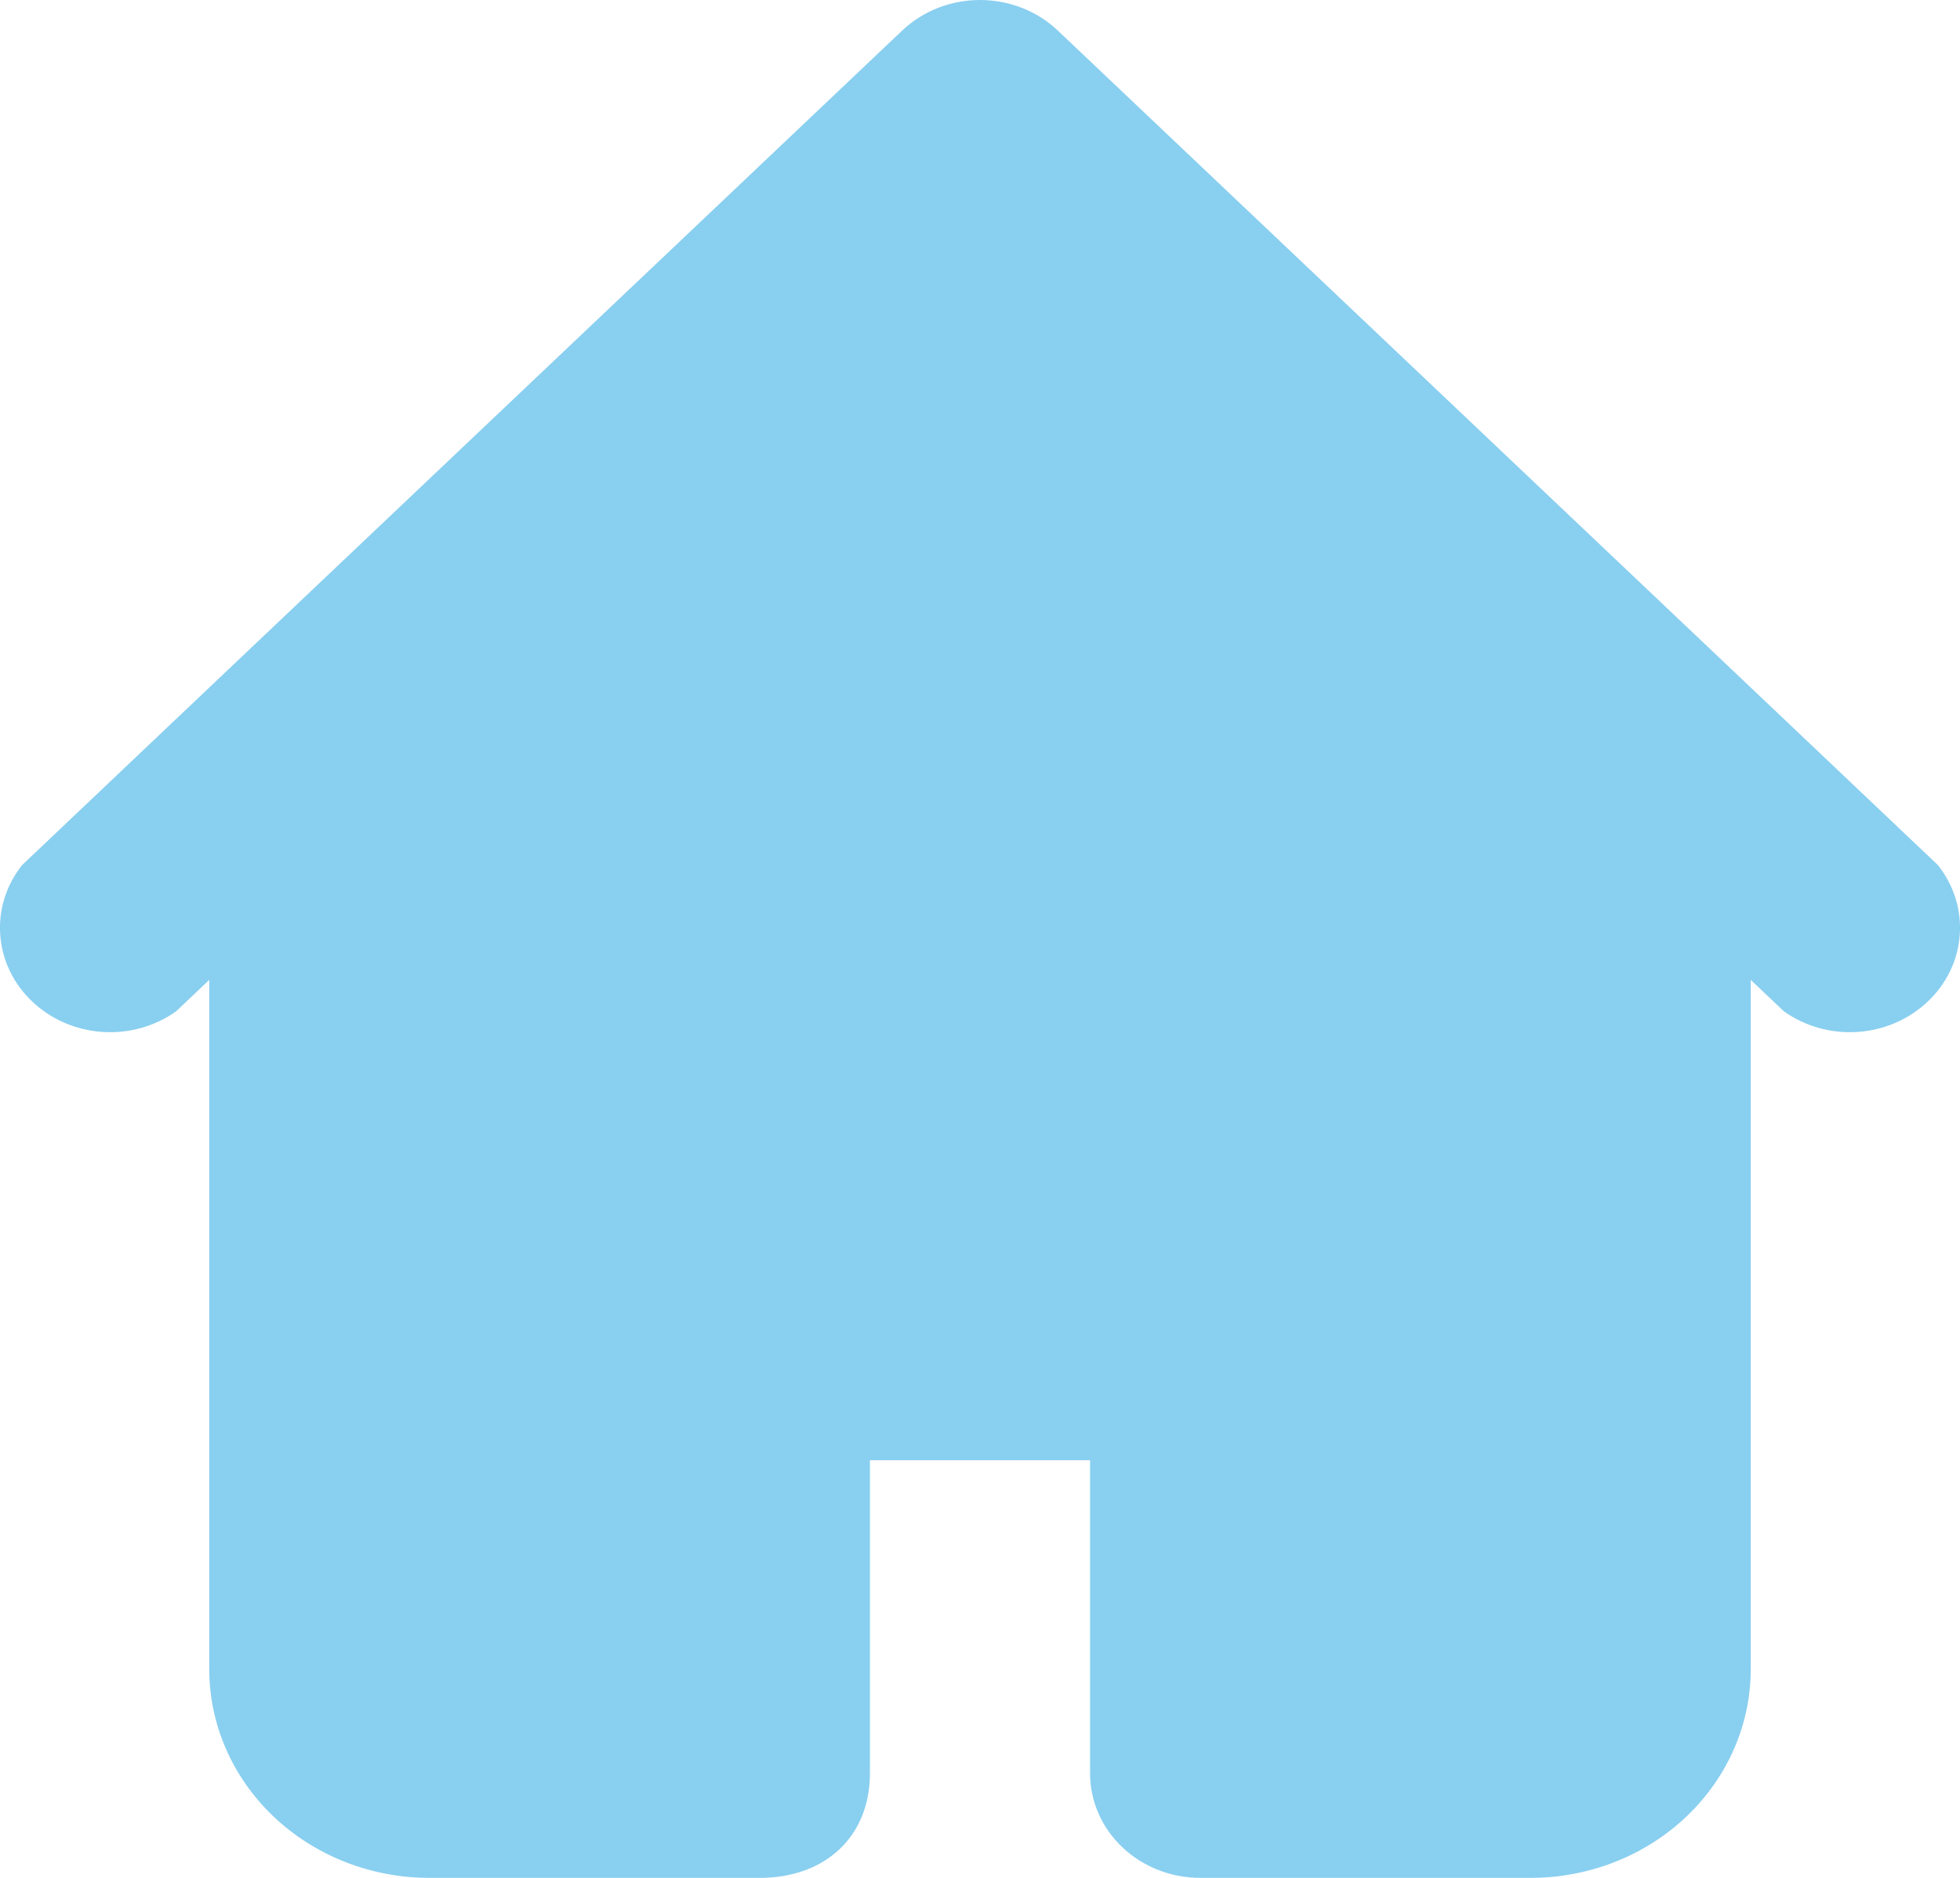 <svg width="24" height="23" viewBox="0 0 24 23" fill="none" xmlns="http://www.w3.org/2000/svg">
<path fill-rule="evenodd" clip-rule="evenodd" d="M11.056 0.366C11.308 0.131 11.647 0 12 0C12.353 0 12.692 0.131 12.944 0.366L21.034 8.038L23.73 10.596C23.925 10.842 24.02 11.147 23.997 11.454C23.974 11.761 23.835 12.05 23.605 12.267C23.376 12.485 23.071 12.617 22.747 12.639C22.424 12.661 22.102 12.571 21.843 12.386L21.438 12.002V20.442C21.438 21.121 21.154 21.771 20.648 22.251C20.143 22.73 19.457 23 18.742 23H14.697C14.339 23 13.996 22.865 13.743 22.625C13.49 22.386 13.348 22.06 13.348 21.721V17.885H10.652V21.721C10.652 22.488 10.112 23 9.303 23H5.258C4.543 23 3.857 22.73 3.352 22.251C2.846 21.771 2.562 21.121 2.562 20.442V12.002L2.157 12.386C1.898 12.571 1.576 12.661 1.253 12.639C0.929 12.617 0.624 12.485 0.395 12.267C0.165 12.05 0.026 11.761 0.003 11.454C-0.02 11.147 0.075 10.842 0.27 10.596L2.966 8.038L11.056 0.366Z" fill="#89CFF0"/>
</svg>
